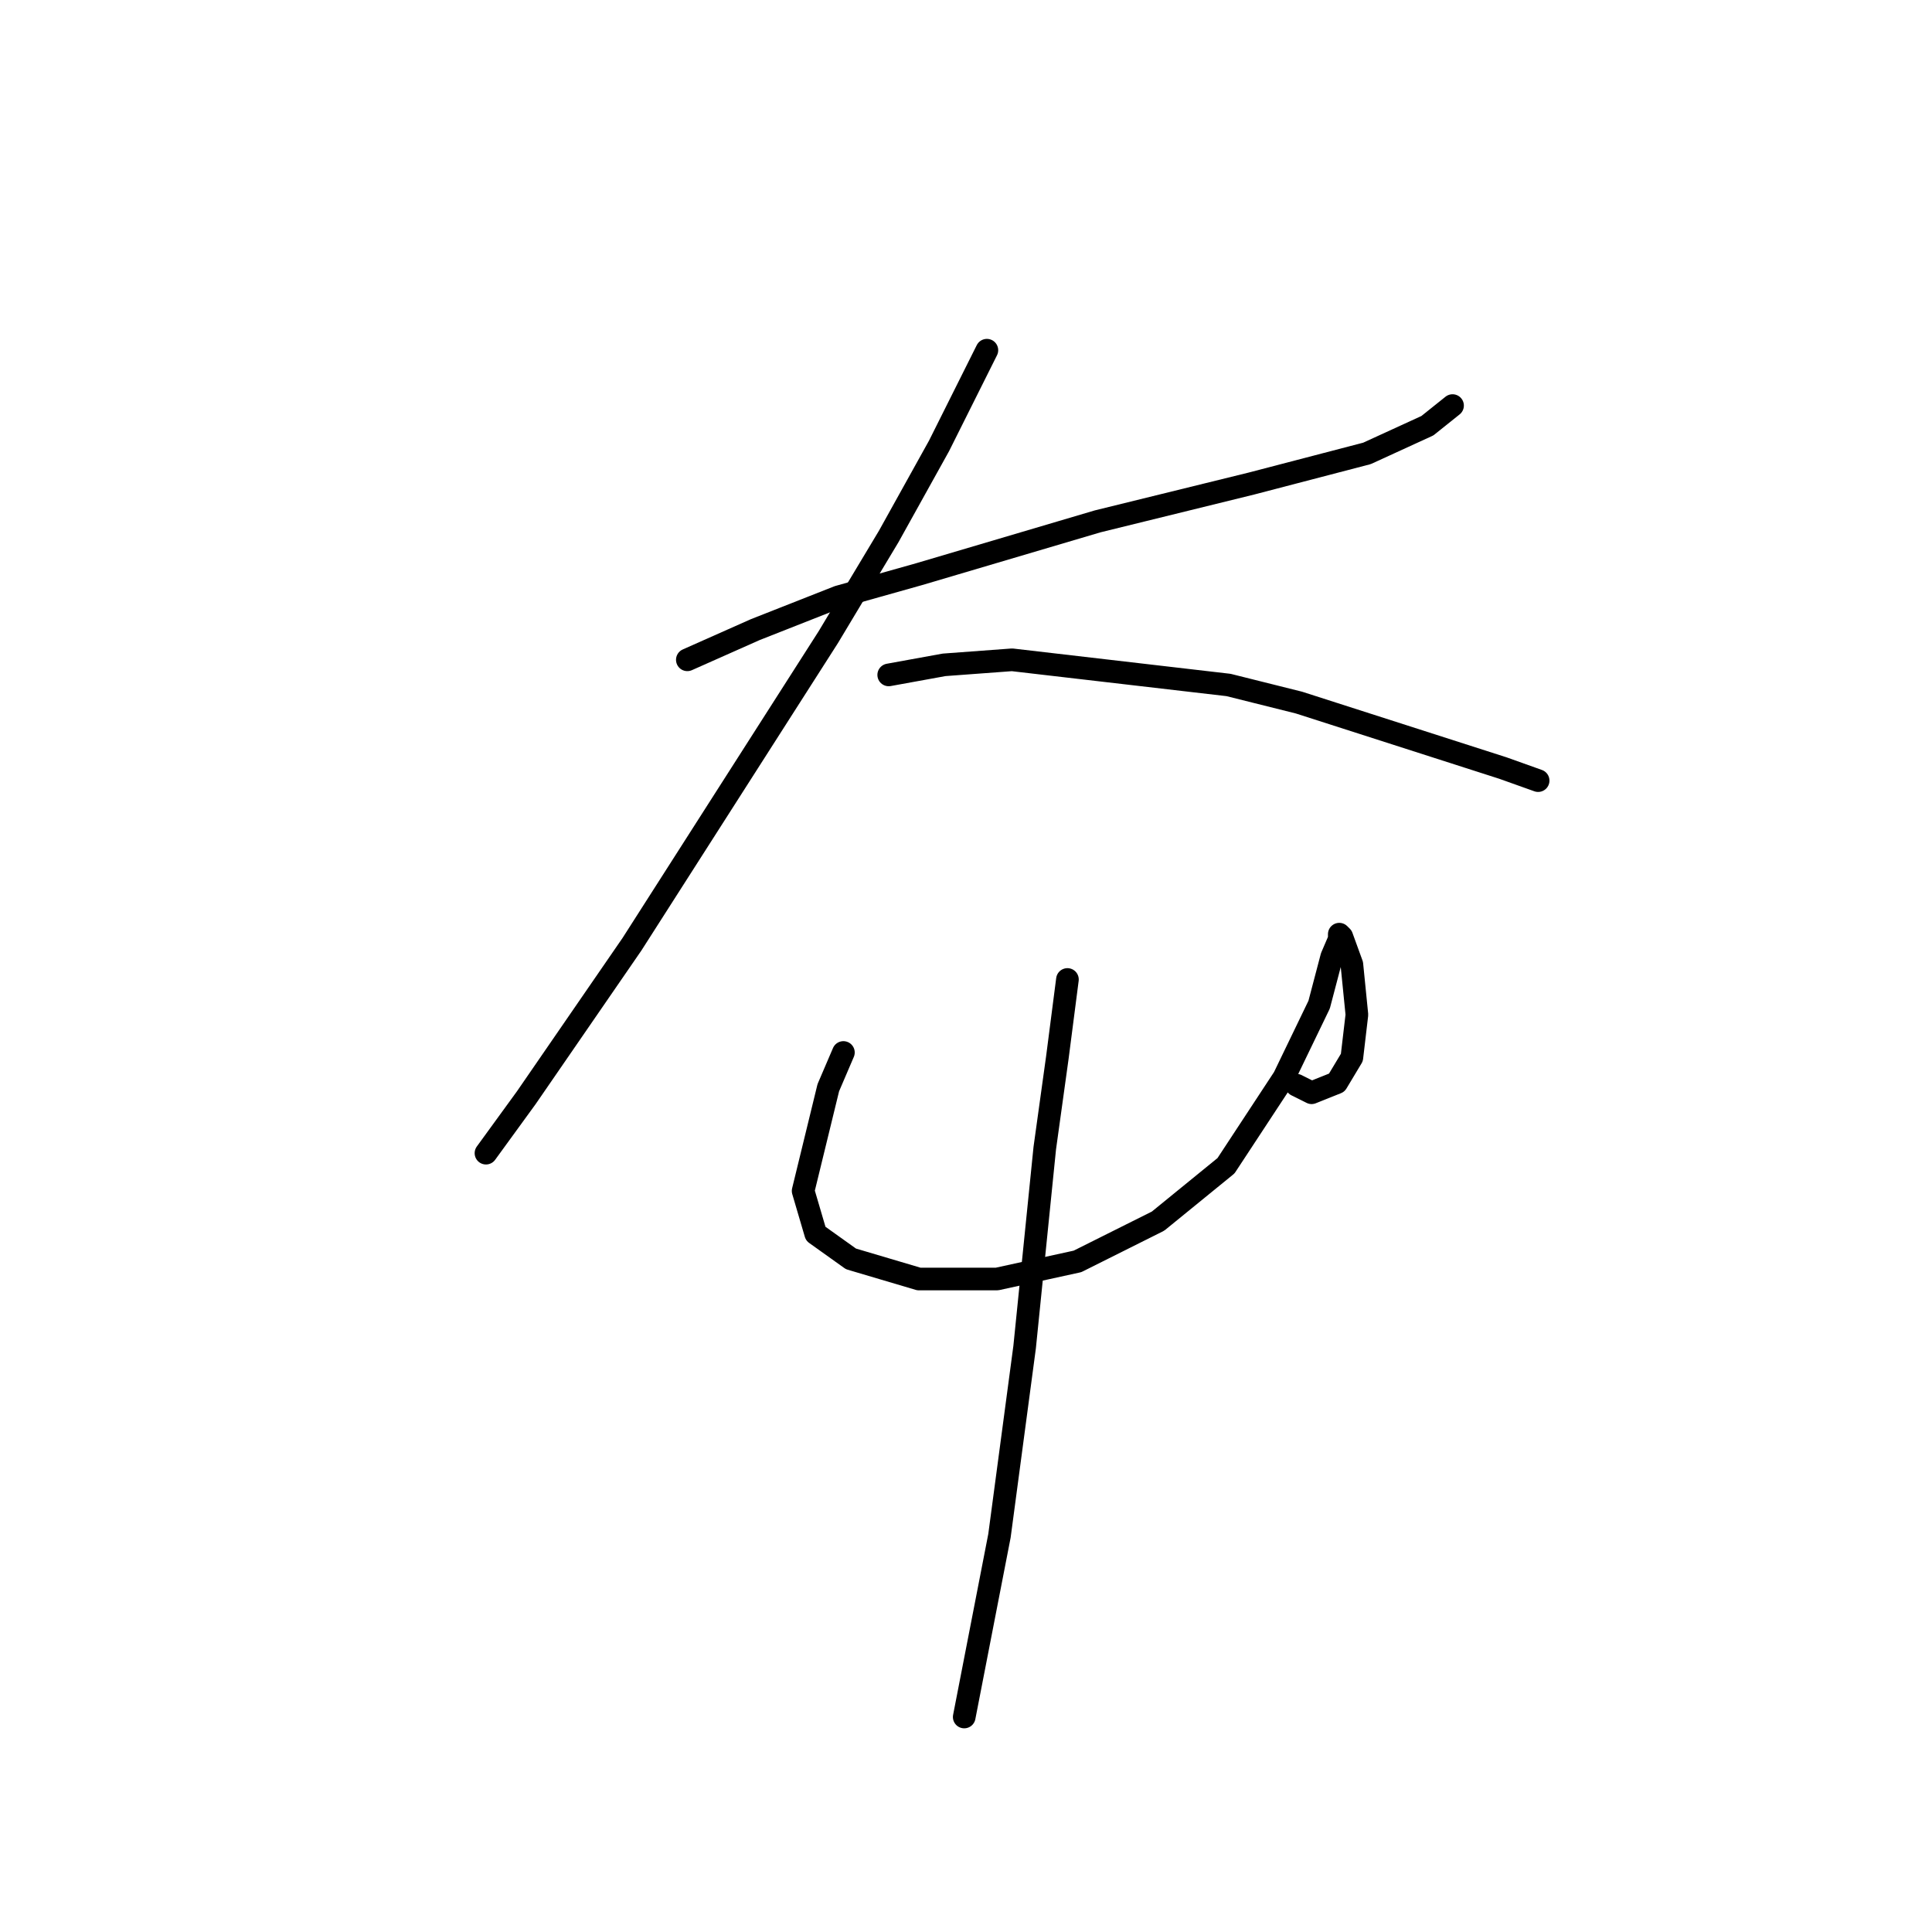 <?xml version="1.0" standalone="no"?>
    <svg width="256" height="256" xmlns="http://www.w3.org/2000/svg" version="1.1">
    <polyline stroke="black" stroke-width="3" stroke-linecap="round" fill="transparent" stroke-linejoin="round" points="91.076 87.428 100.082 83.426 111.088 79.09 121.761 76.088 145.442 69.084 165.787 64.081 181.13 60.078 189.135 56.41 192.47 53.741 192.47 53.741 " />
        <polyline stroke="black" stroke-width="3" stroke-linecap="round" fill="transparent" stroke-linejoin="round" points="130.767 46.404 124.43 59.078 117.759 71.085 109.754 84.426 83.739 125.117 69.73 145.462 64.394 152.8 64.394 152.8 " />
        <polyline stroke="black" stroke-width="3" stroke-linecap="round" fill="transparent" stroke-linejoin="round" points="117.759 89.429 125.097 88.095 134.102 87.428 162.786 90.763 172.125 93.098 199.141 101.77 203.81 103.437 203.81 103.437 " />
        <polyline stroke="black" stroke-width="3" stroke-linecap="round" fill="transparent" stroke-linejoin="round" points="111.755 139.459 109.754 144.128 106.419 157.803 108.086 163.473 112.756 166.808 121.761 169.477 132.101 169.477 142.774 167.142 153.447 161.805 162.452 154.468 170.123 142.794 174.793 133.122 176.46 126.785 177.461 124.45 177.461 123.783 177.795 124.116 179.129 127.785 179.796 134.456 179.129 140.126 177.127 143.461 173.792 144.795 171.791 143.795 171.791 143.795 " />
        <polyline stroke="black" stroke-width="3" stroke-linecap="round" fill="transparent" stroke-linejoin="round" points="141.44 129.786 140.105 140.126 138.438 152.133 135.77 178.482 132.434 203.497 127.765 227.511 127.765 227.511 " />
        </svg>